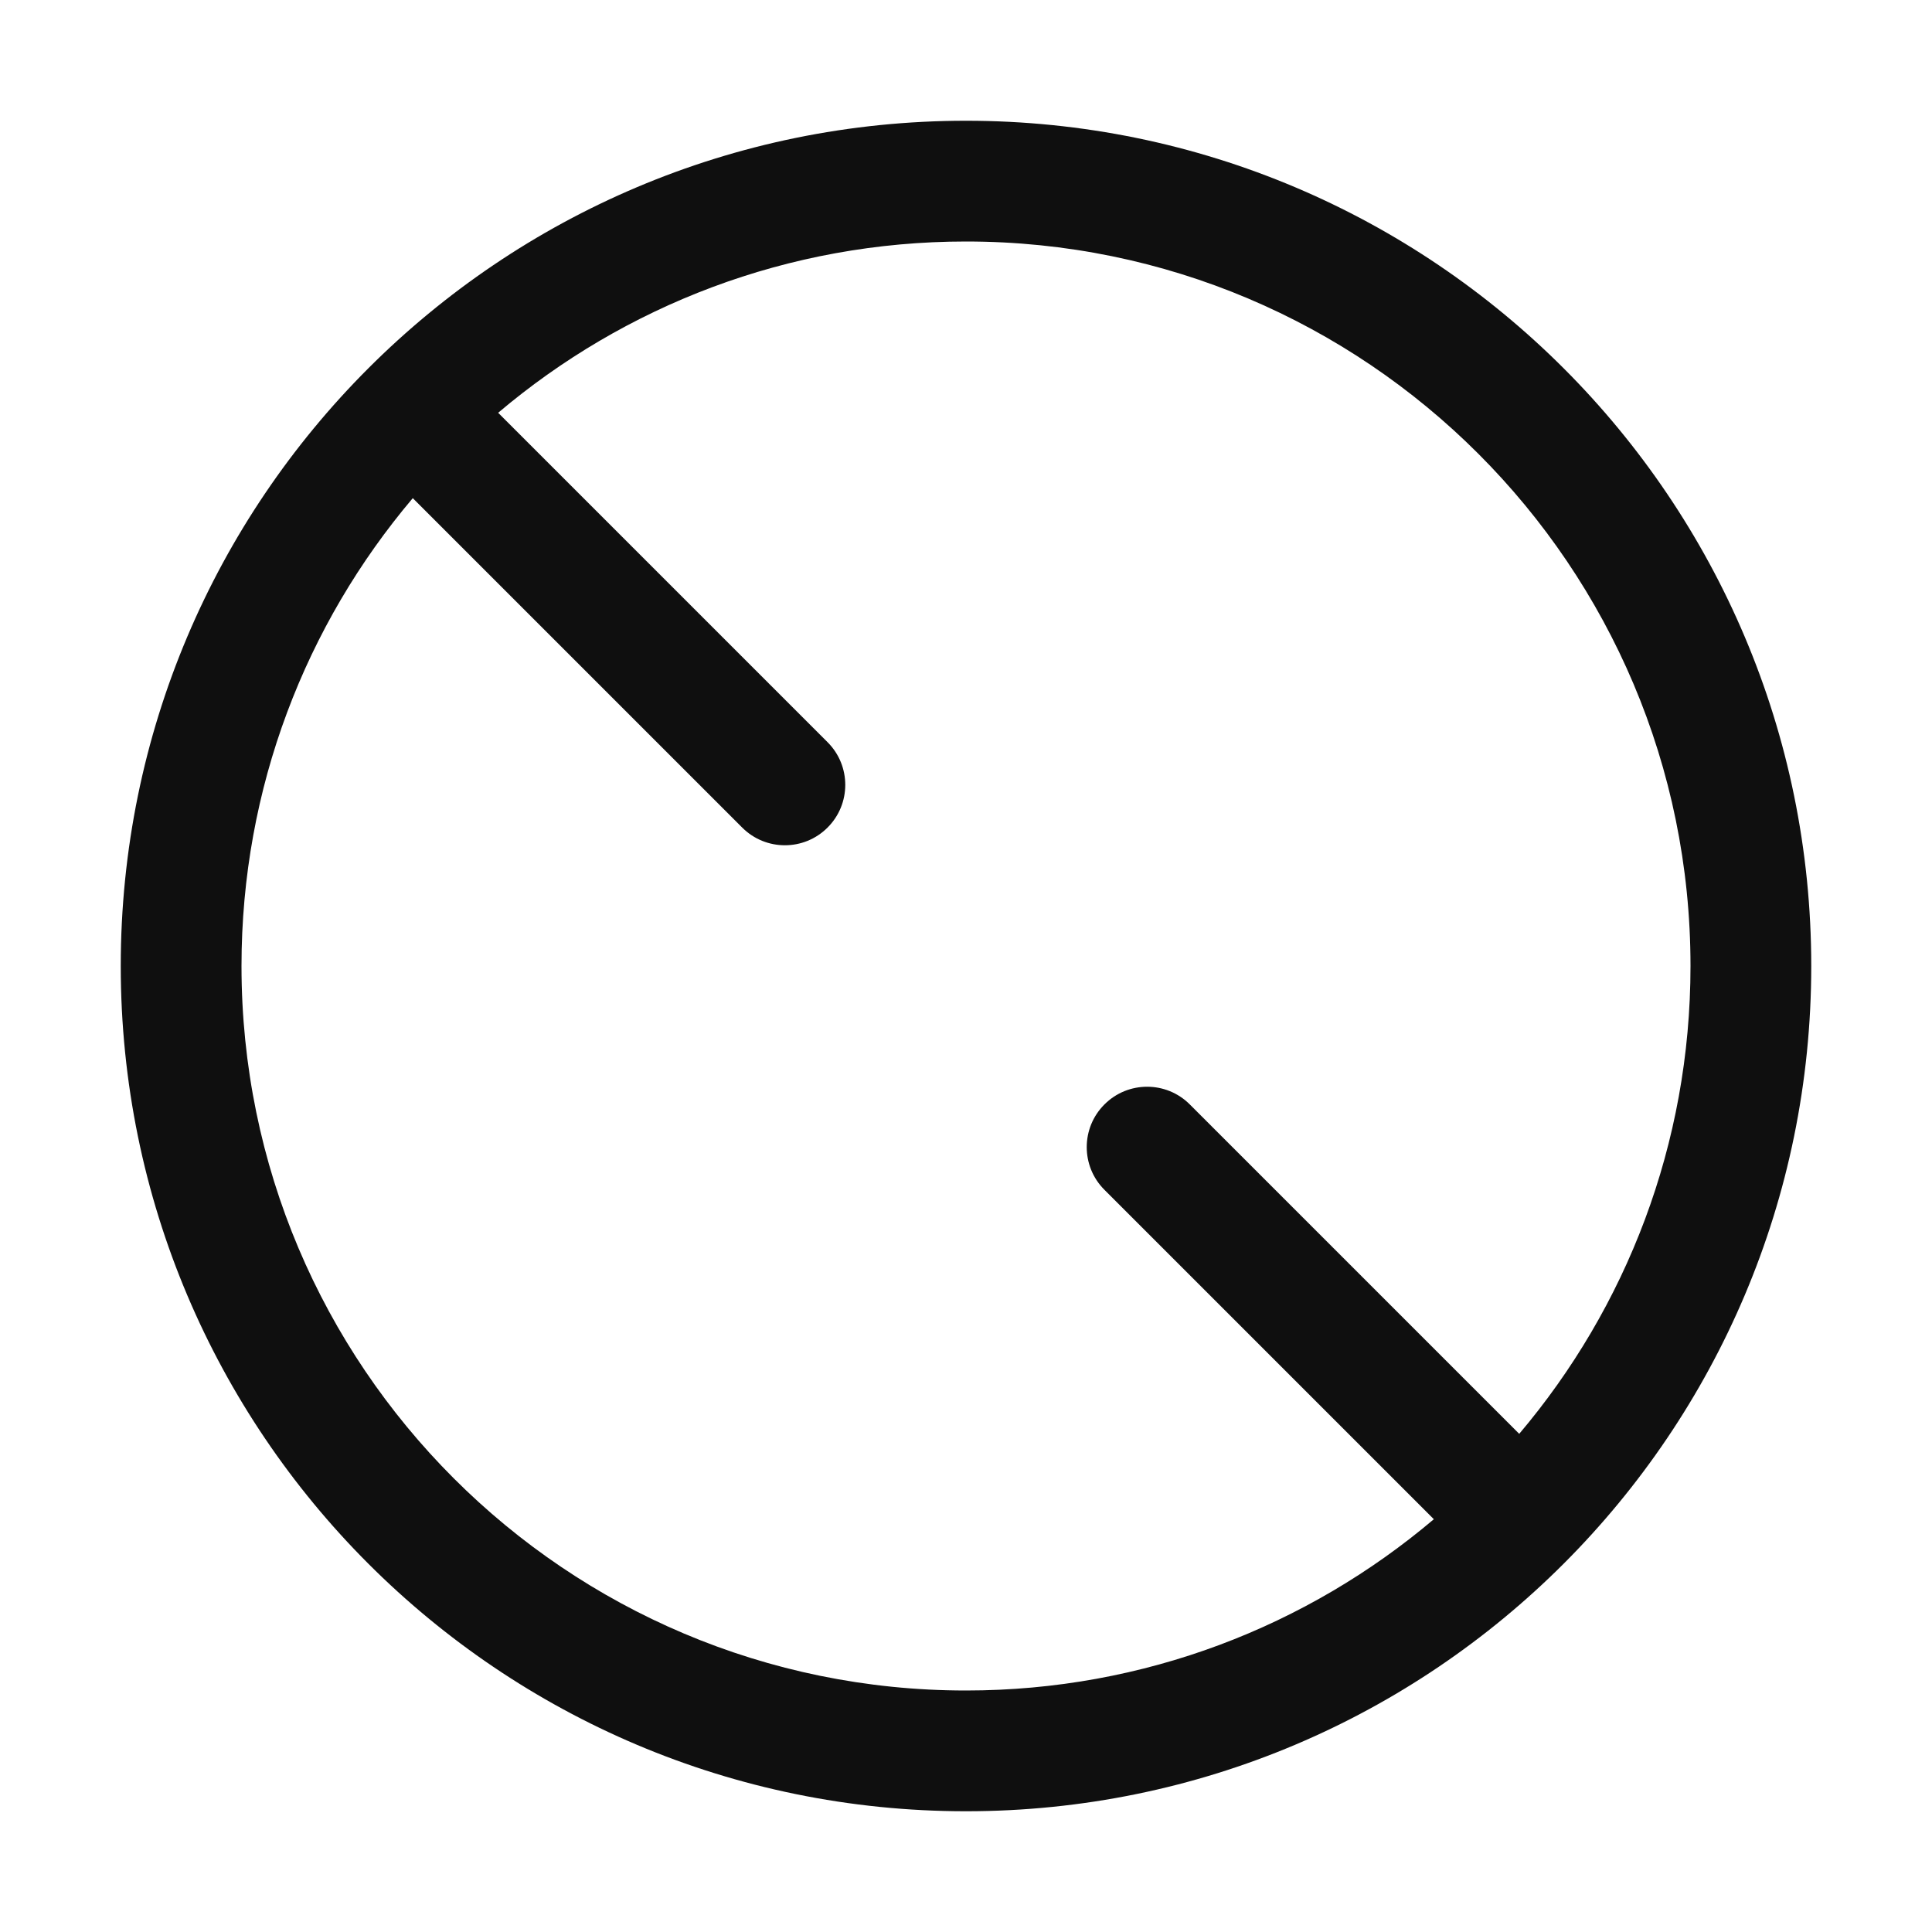 <svg width="32" height="32" viewBox="0 0 32 32" fill="none" xmlns="http://www.w3.org/2000/svg">
<path d="M16 2C8.268 2 2 8.268 2 16C2 23.732 8.268 30 16 30C23.732 30 30 23.732 30 16C30 8.268 23.732 2 16 2ZM8.251 6.837C10.342 5.067 13.046 4 16 4C22.627 4 28 9.373 28 16C28 18.954 26.933 21.658 25.163 23.749L19.707 18.293C19.317 17.902 18.683 17.902 18.293 18.293C17.902 18.683 17.902 19.317 18.293 19.707L23.749 25.163C21.658 26.933 18.954 28 16 28C9.373 28 4 22.627 4 16C4 13.046 5.067 10.342 6.837 8.251L12.293 13.707C12.683 14.098 13.317 14.098 13.707 13.707C14.098 13.317 14.098 12.683 13.707 12.293L8.251 6.837Z" fill="#0F0F0F"/>
</svg>
